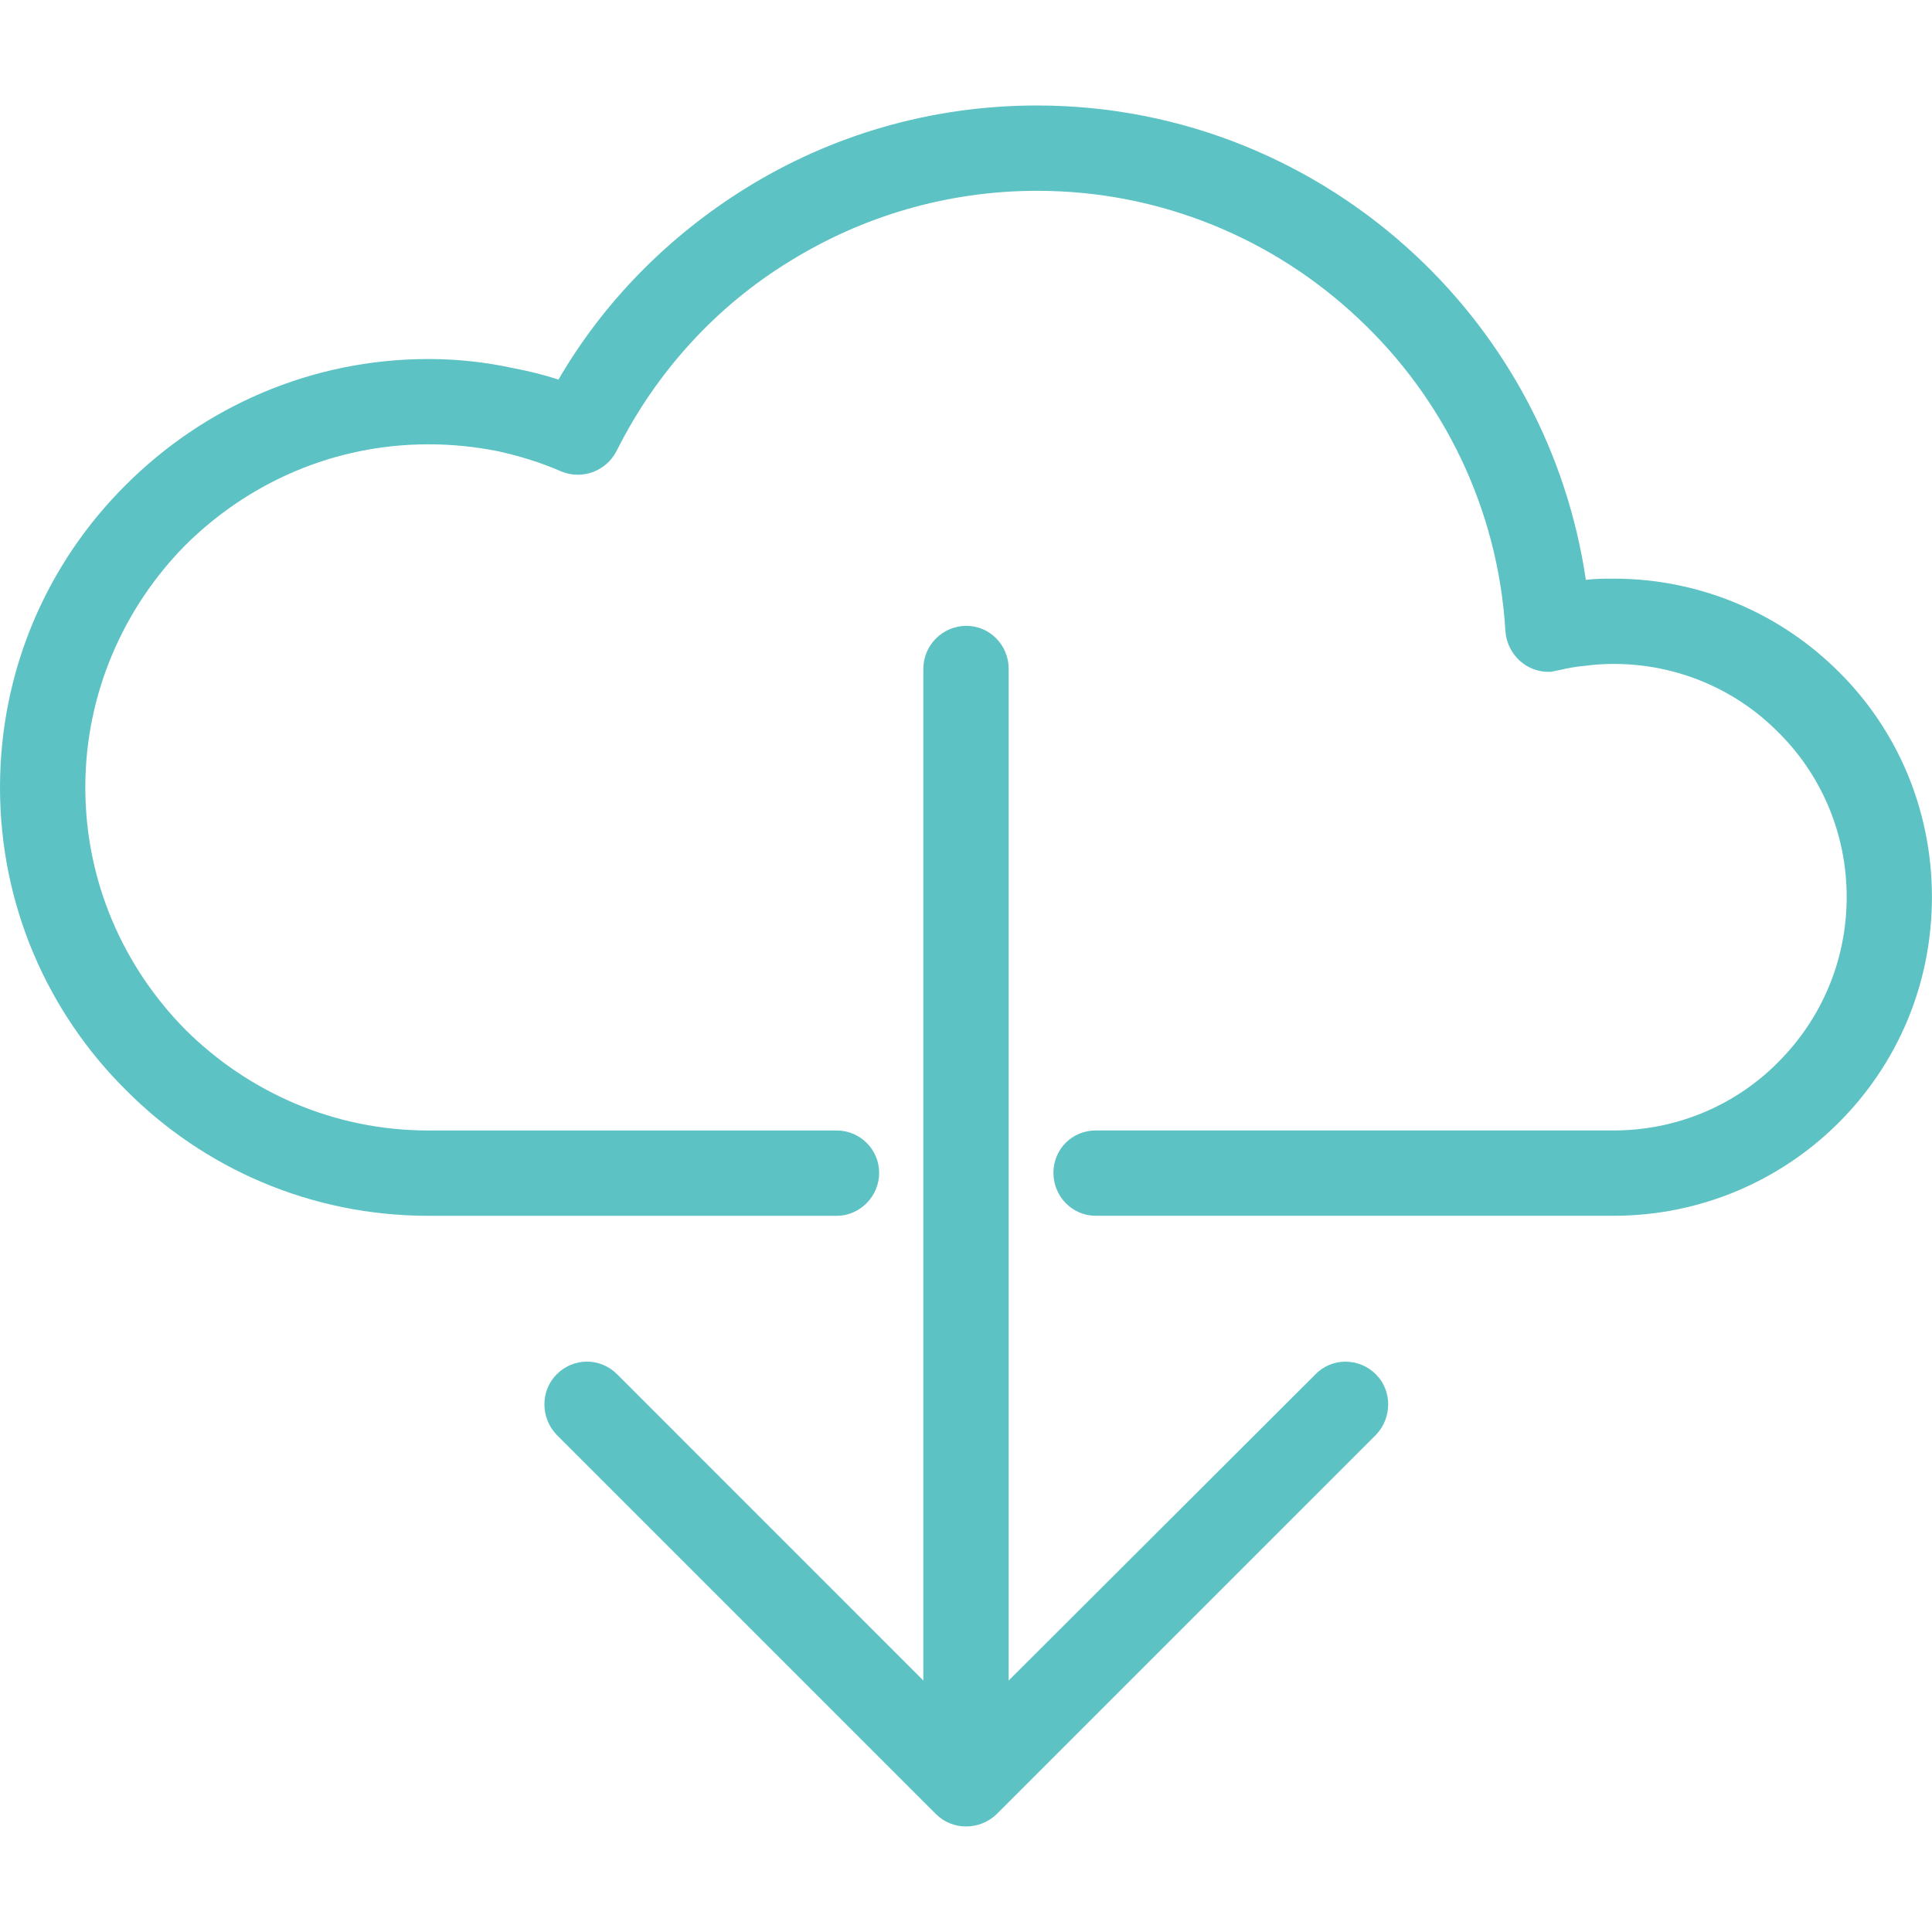 <?xml version="1.0" encoding="iso-8859-1"?>
<!-- Generator: Adobe Illustrator 19.1.0, SVG Export Plug-In . SVG Version: 6.00 Build 0)  -->
<svg xmlns="http://www.w3.org/2000/svg" xmlns:xlink="http://www.w3.org/1999/xlink" version="1.1" id="Capa_1" x="0px" y="0px" viewBox="0 0 50.68 50.68" style="enable-background:new 0 0 50.68 50.68;" xml:space="preserve" width="512px" height="512px">
<path d="M36.093,37.639c0.429-0.444,0.429-1.159,0-1.587c-0.444-0.444-1.159-0.444-1.587,0l-8.047,8.032  V17.544c0-0.619-0.492-1.127-1.111-1.127c-0.619,0-1.127,0.508-1.127,1.127v26.539l-8.031-8.032c-0.444-0.444-1.143-0.444-1.587,0  c-0.429,0.429-0.429,1.143,0,1.587l9.952,9.952c0.429,0.429,1.143,0.429,1.587,0L36.093,37.639z M21.951,29.655  c0.603,0,1.111,0.492,1.111,1.111c0,0.619-0.508,1.127-1.111,1.127H11.237c-3.095,0-5.904-1.254-7.936-3.301  C1.254,26.56,0,23.751,0,20.656c0-3.095,1.254-5.905,3.301-7.936c2.032-2.032,4.841-3.302,7.936-3.302  c0.746,0,1.492,0.079,2.222,0.238c0.413,0.079,0.809,0.175,1.19,0.302c1.19-2.048,2.889-3.762,4.905-5.016  c2.222-1.381,4.841-2.175,7.65-2.175c3.841,0,7.349,1.508,9.952,3.952c2.349,2.206,3.952,5.159,4.444,8.492  c0.238-0.032,0.492-0.032,0.73-0.032c2.301,0,4.397,0.936,5.904,2.444c1.524,1.508,2.444,3.603,2.444,5.905  c0,2.317-0.921,4.397-2.444,5.92c-1.508,1.508-3.603,2.444-5.904,2.444H28.744c-0.619,0-1.111-0.508-1.111-1.127  c0-0.619,0.492-1.111,1.111-1.111h13.587c1.682,0,3.222-0.683,4.317-1.794c1.111-1.111,1.794-2.635,1.794-4.333  c0-1.682-0.683-3.222-1.794-4.317c-1.095-1.111-2.635-1.794-4.317-1.794c-0.254,0-0.508,0.016-0.73,0.048  c-0.238,0.016-0.476,0.063-0.683,0.111c-0.079,0.016-0.159,0.032-0.238,0.048c-0.619,0.032-1.143-0.444-1.19-1.063  c-0.19-3.222-1.635-6.127-3.857-8.206c-2.206-2.079-5.174-3.349-8.428-3.349c-2.381,0-4.603,0.683-6.476,1.841  c-1.952,1.19-3.524,2.921-4.555,4.984l0,0c-0.27,0.524-0.889,0.762-1.444,0.54c-0.54-0.238-1.111-0.413-1.698-0.54  c-0.571-0.111-1.159-0.175-1.794-0.175c-2.492,0-4.73,1.016-6.365,2.635c-1.619,1.635-2.635,3.889-2.635,6.365  c0,2.492,1.016,4.73,2.635,6.365c1.635,1.619,3.873,2.635,6.365,2.635H21.951z" fill="#5dc2c4"/>
<g>
</g>
<g>
</g>
<g>
</g>
<g>
</g>
<g>
</g>
<g>
</g>
<g>
</g>
<g>
</g>
<g>
</g>
<g>
</g>
<g>
</g>
<g>
</g>
<g>
</g>
<g>
</g>
<g>
</g>
</svg>

